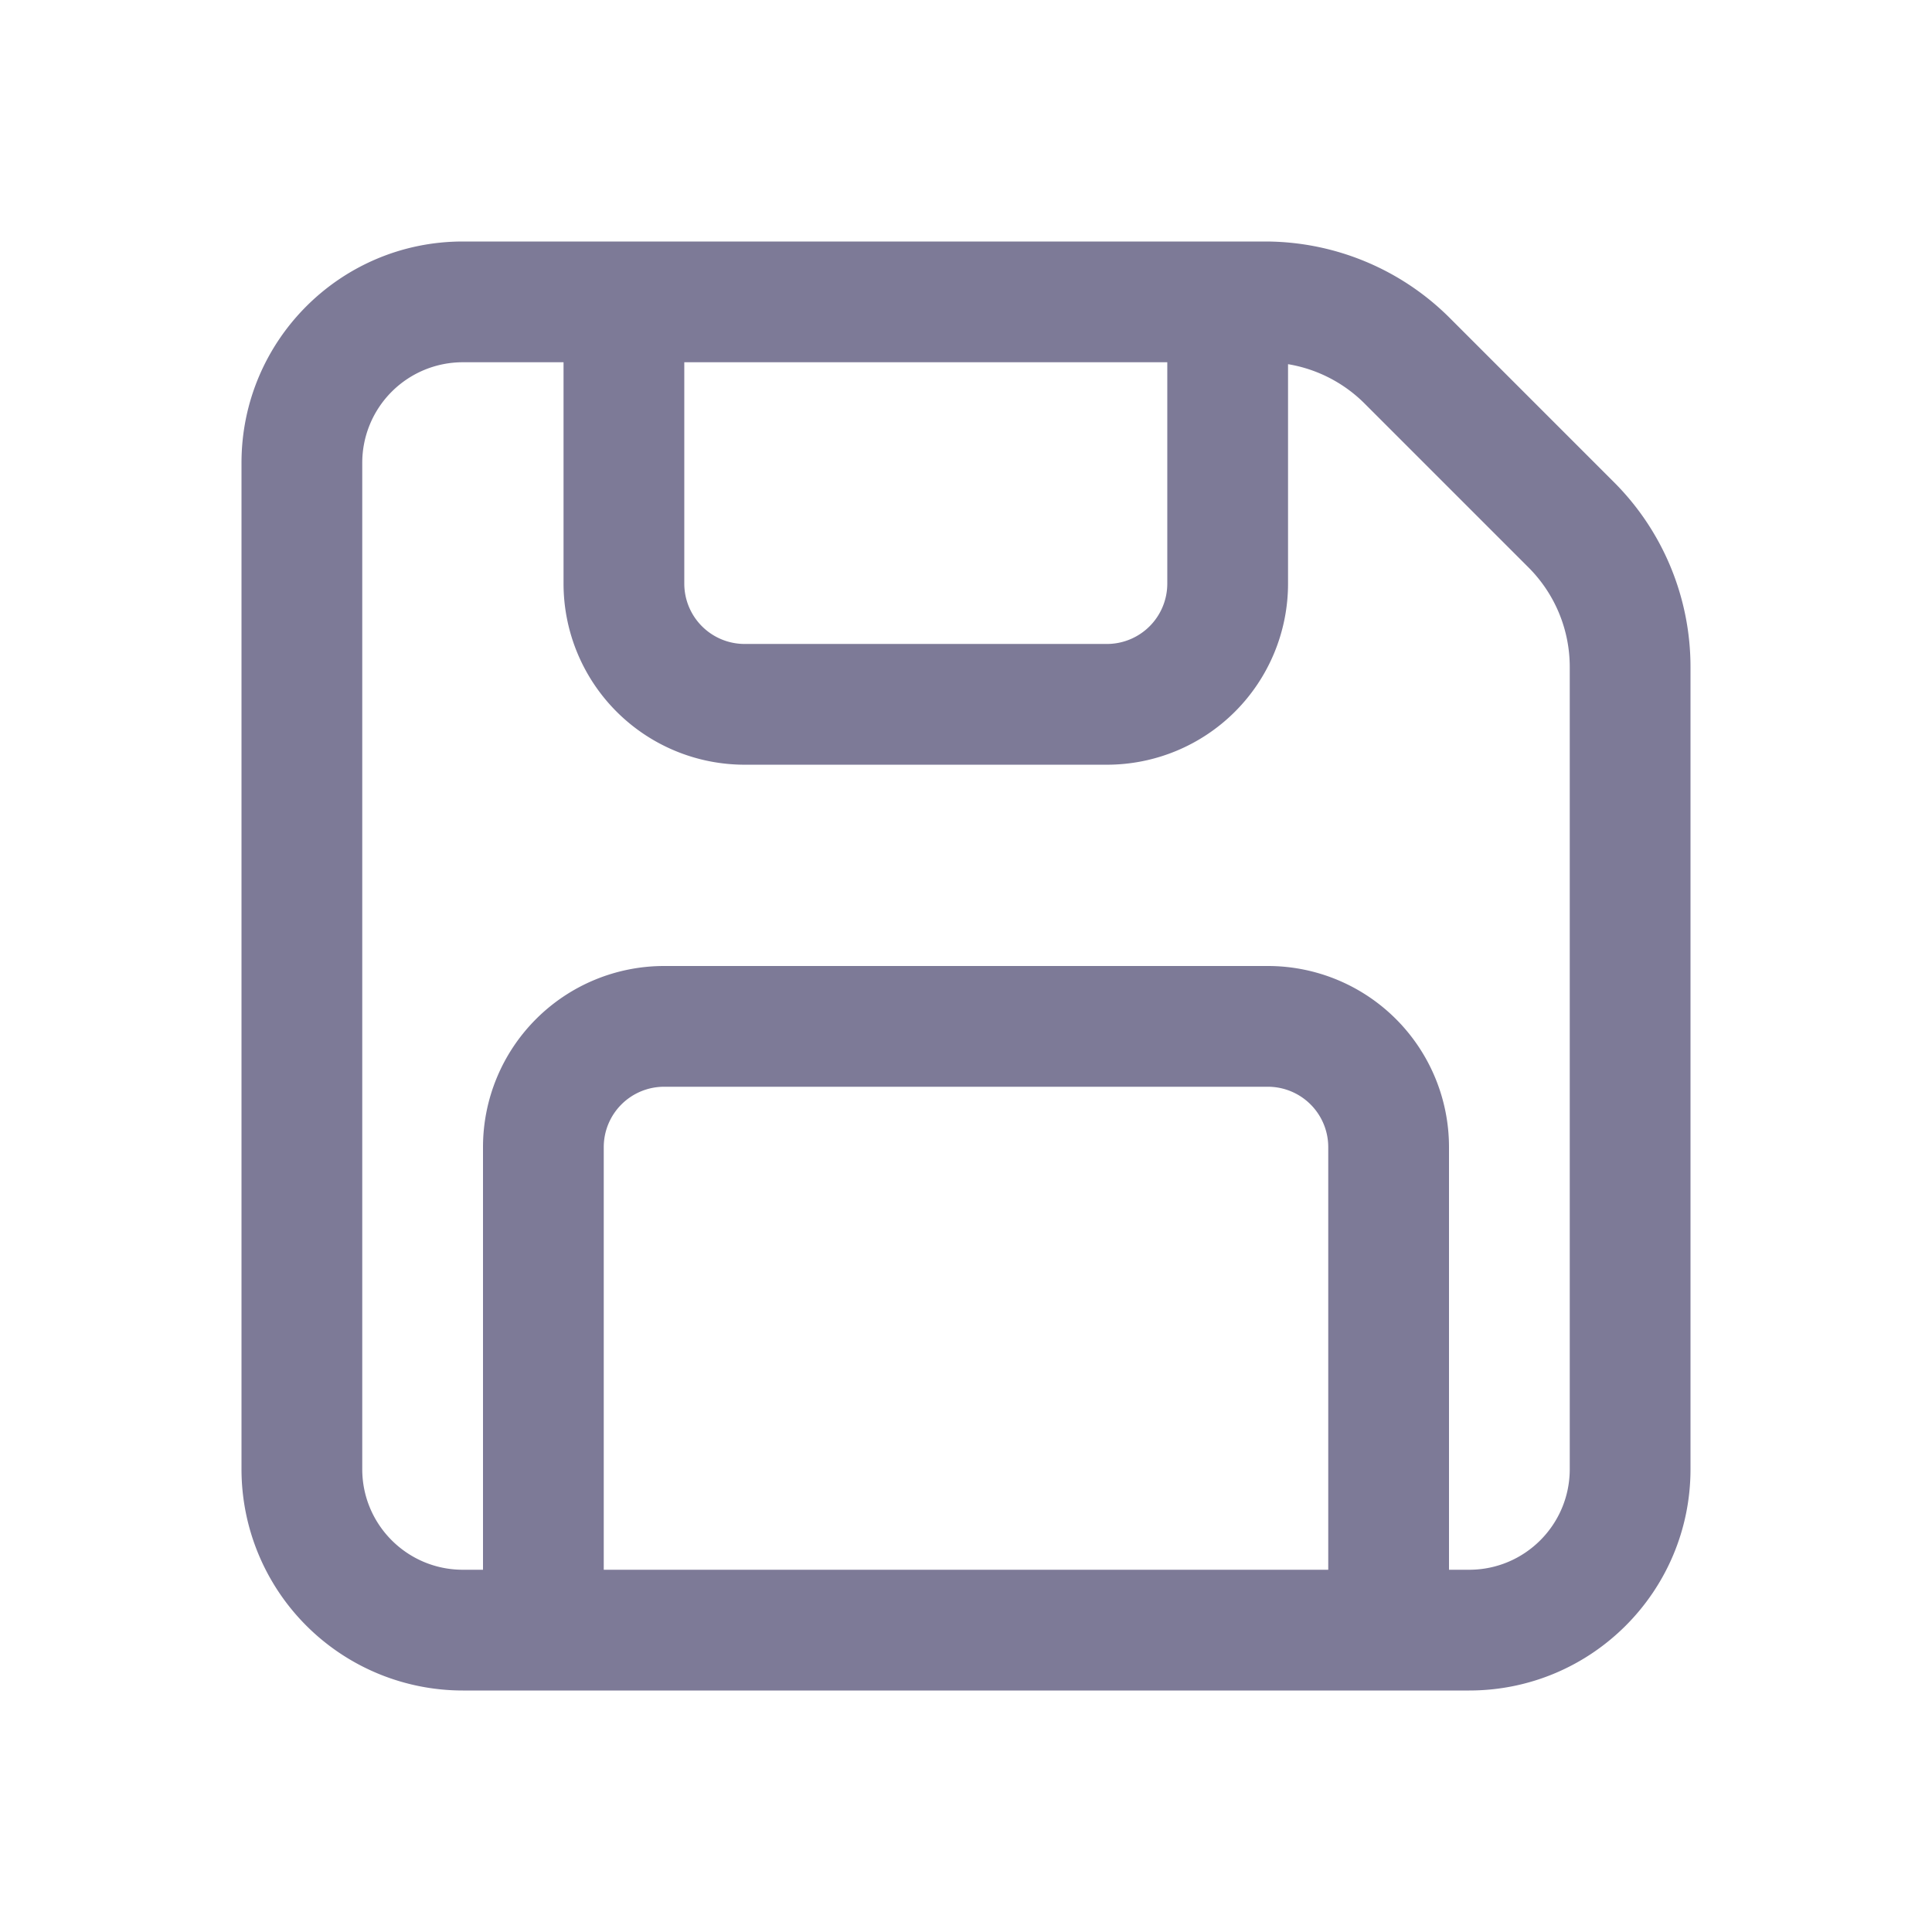 <svg width="25" height="25" viewBox="0 0 16 16" xmlns="http://www.w3.org/2000/svg" fill="#7d7a97"><path d="M2 3.833C2 2.821 2.82 2 3.833 2h6.643c.575 0 1.126.228 1.532.635l1.357 1.357c.407.406.635.957.635 1.532v6.643C14 13.179 13.18 14 12.167 14H3.833A1.833 1.833 0 0 1 2 12.167V3.833zM3.833 3A.833.833 0 0 0 3 3.833v8.334c0 .46.373.833.833.833H4V9.5A1.5 1.5 0 0 1 5.5 8h5A1.5 1.5 0 0 1 12 9.5V13h.167c.46 0 .833-.373.833-.833V5.524c0-.31-.123-.606-.342-.825l-1.357-1.357a1.167 1.167 0 0 0-.634-.326v1.817a1.5 1.5 0 0 1-1.5 1.5h-3a1.5 1.5 0 0 1-1.5-1.5V3h-.834zM11 13V9.5a.5.5 0 0 0-.5-.5h-5a.5.5 0 0 0-.5.5V13h6zM5.667 3v1.833a.5.5 0 0 0 .5.5h3a.5.5 0 0 0 .5-.5V3h-4z"/></svg>